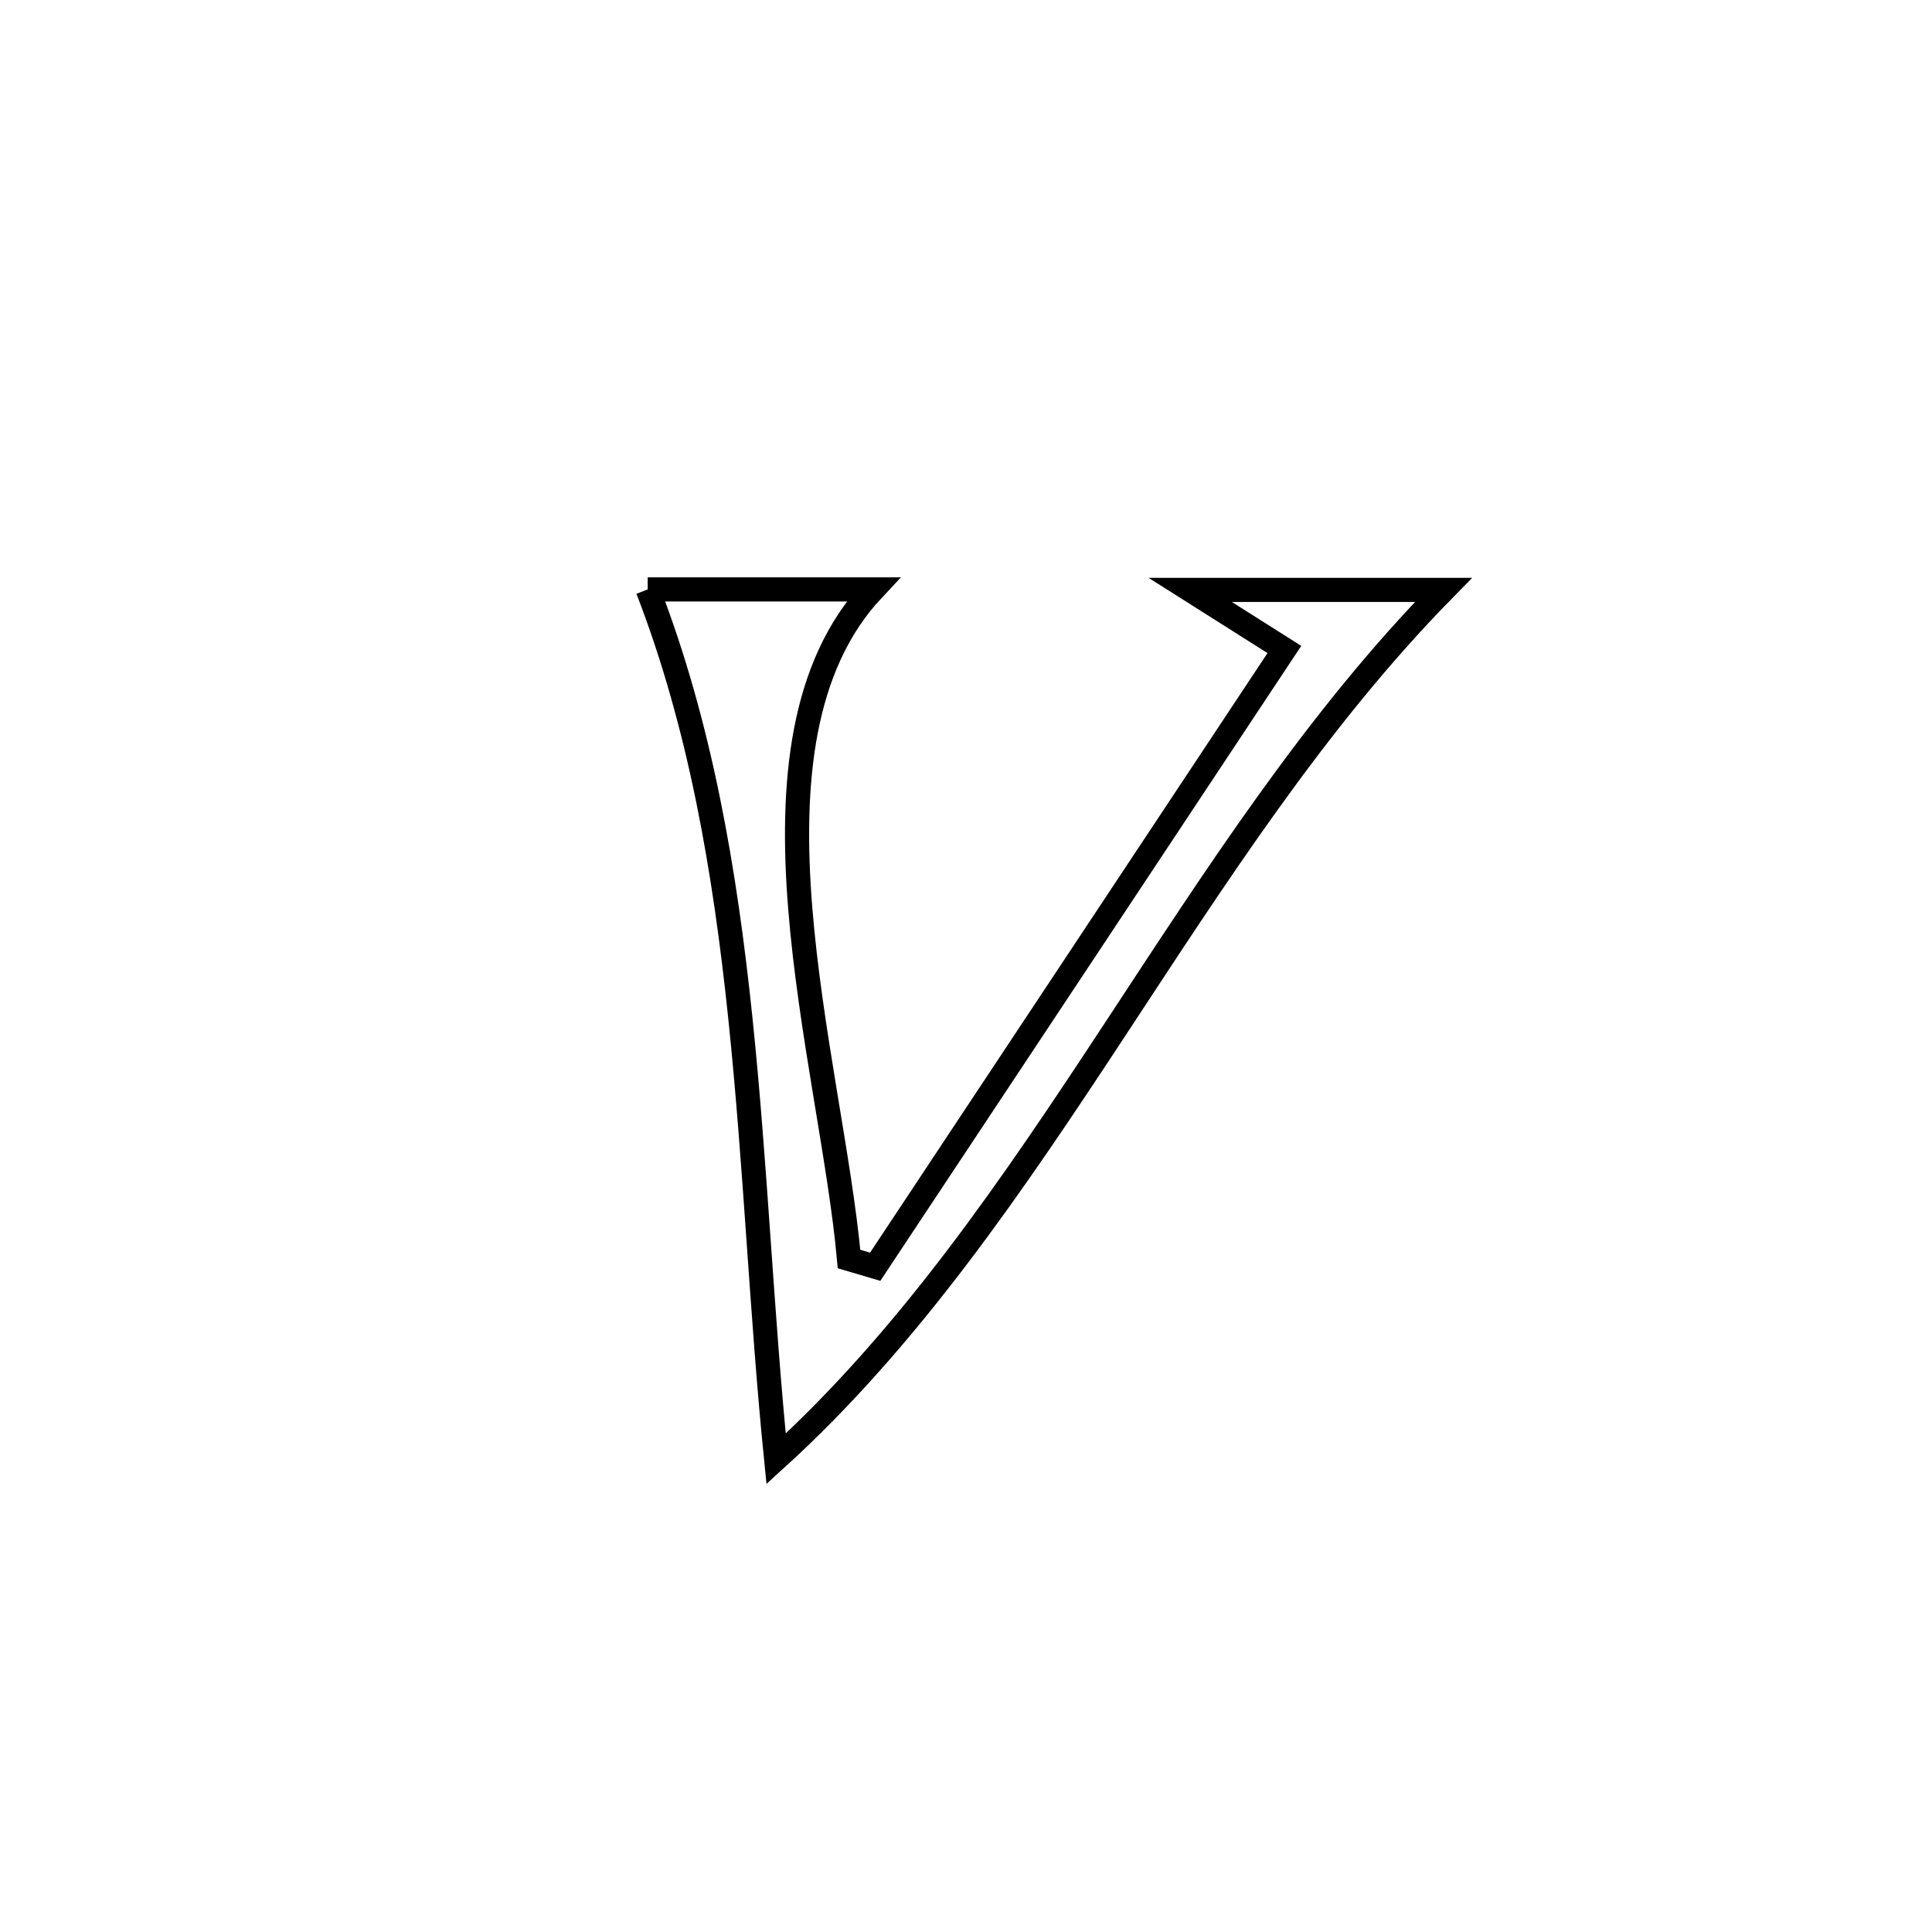<svg xmlns="http://www.w3.org/2000/svg" viewBox="0.0 0.0 24.0 24.0" height="200px" width="200px"><path fill="none" stroke="black" stroke-width=".3" stroke-opacity="1.0"  filling="0" d="M8.046 7.322 L8.046 7.322 C8.186 7.322 10.782 7.322 10.845 7.322 L10.845 7.322 C9.949 8.278 9.818 9.74 9.94 11.272 C10.062 12.804 10.435 14.405 10.547 15.64 L10.547 15.64 C10.655 15.672 10.763 15.704 10.872 15.736 L10.872 15.736 C11.719 14.458 12.566 13.18 13.414 11.902 C14.261 10.624 15.108 9.346 15.955 8.068 L15.955 8.068 C15.565 7.821 15.175 7.575 14.785 7.328 L14.785 7.328 C15.834 7.328 16.882 7.328 17.931 7.328 L17.931 7.328 C16.34 8.949 15.097 10.894 13.837 12.81 C12.577 14.726 11.3 16.614 9.641 18.122 L9.641 18.122 C9.461 16.337 9.388 14.479 9.197 12.647 C9.006 10.814 8.698 9.006 8.046 7.322 L8.046 7.322"></path></svg>